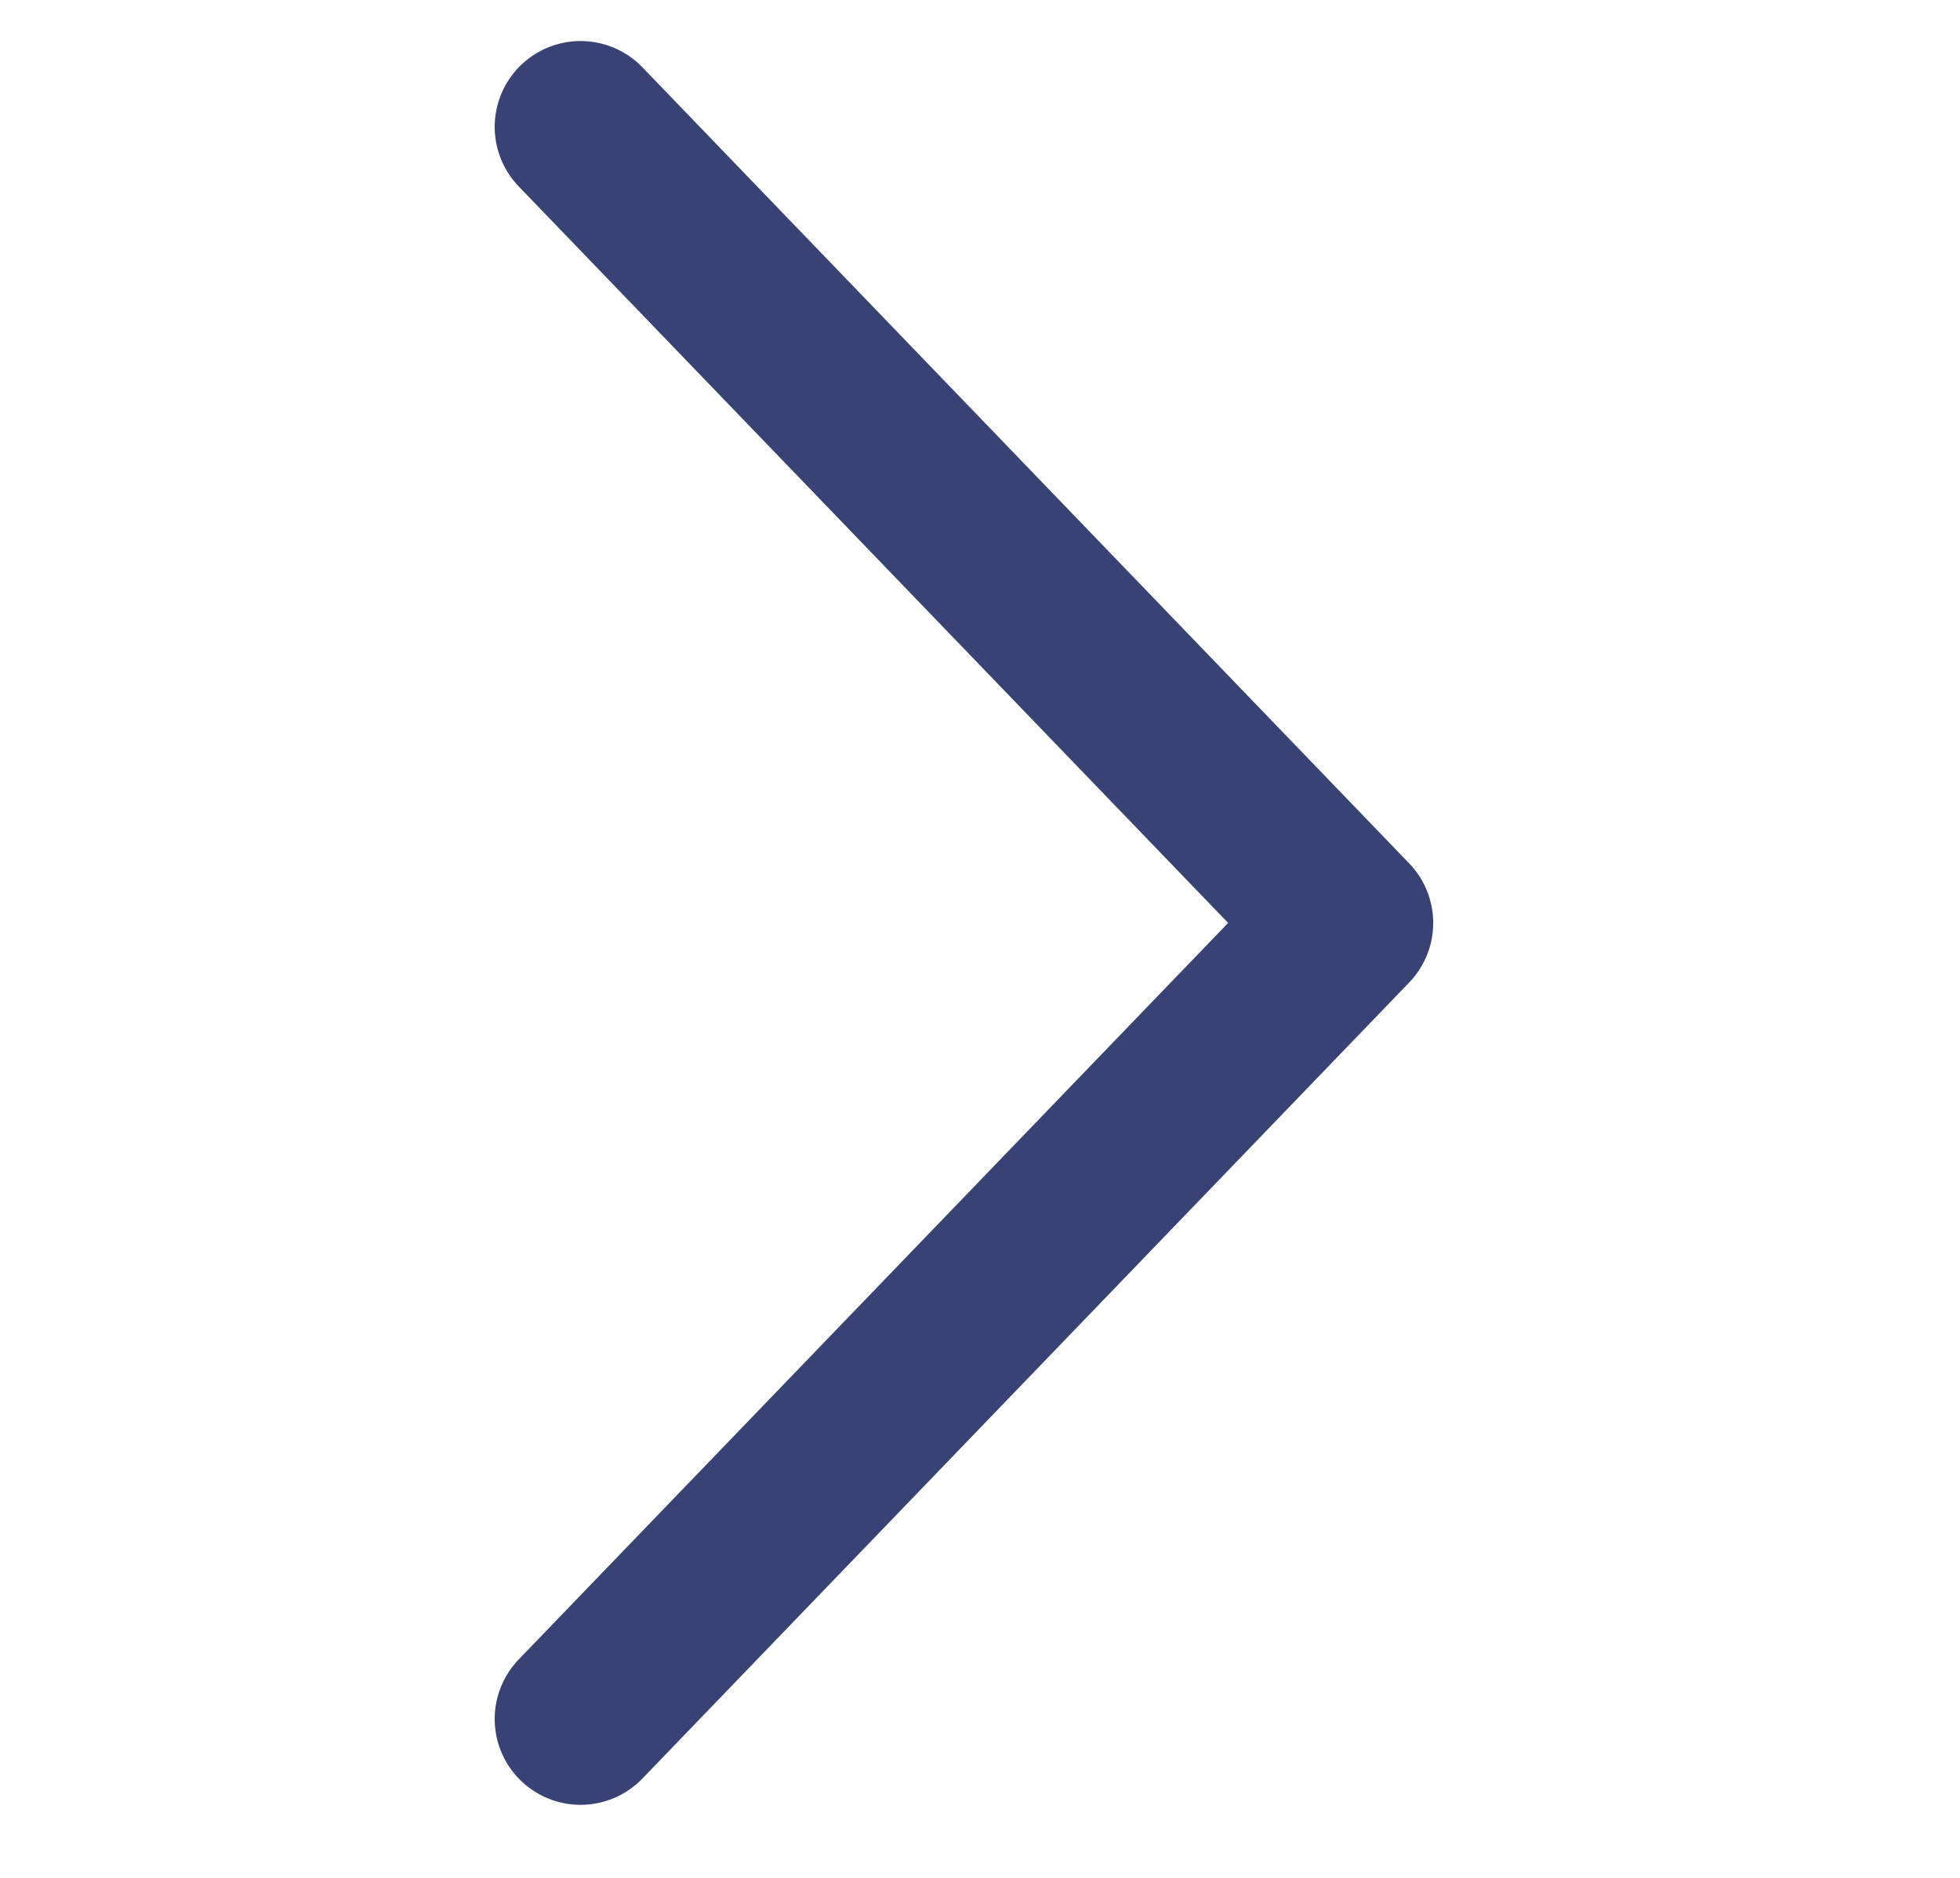 <svg width="24" height="23" viewBox="-5.5 0 24 23" fill="none" xmlns="http://www.w3.org/2000/svg">
<path d="M1.609 1.554L10.998 11.304L1.609 21.054" stroke="#374374" stroke-width="2.103" stroke-linecap="round" stroke-linejoin="round"/>
</svg>
